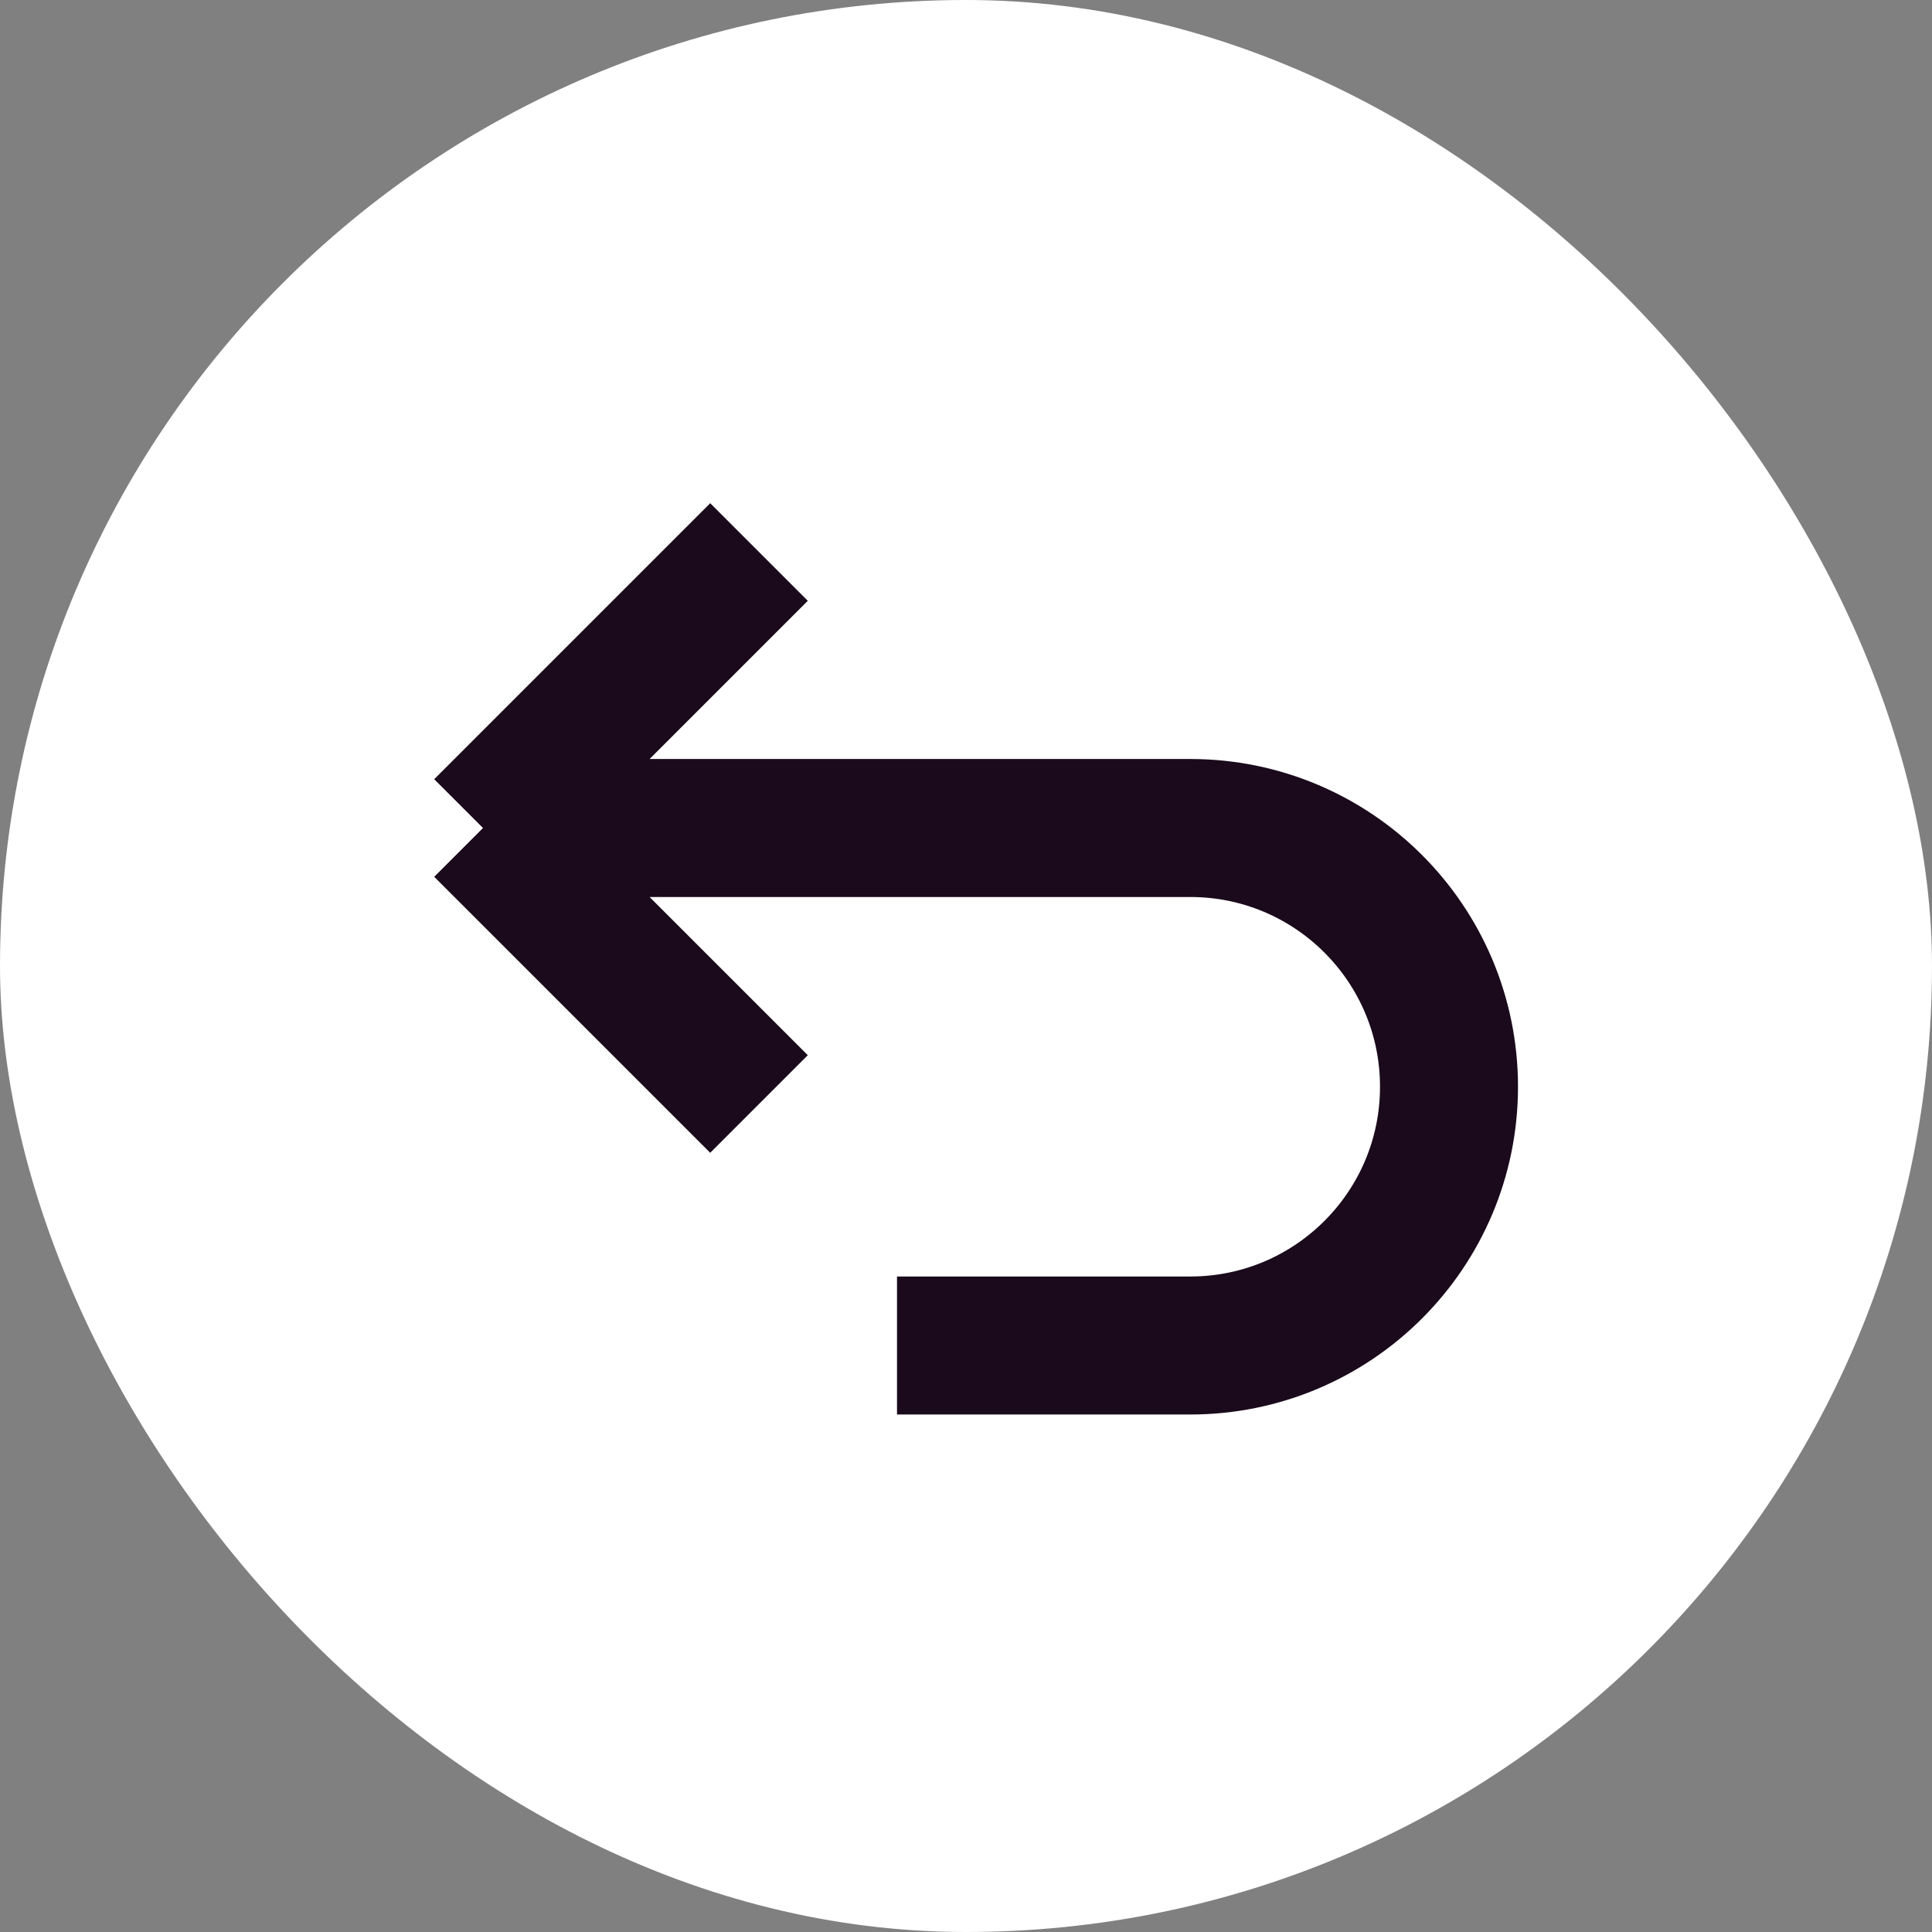 <svg width="28" height="28" viewBox="0 0 28 28" fill="none" xmlns="http://www.w3.org/2000/svg">
<rect x="0" y="0" width="28" height="28" fill="#808080" stroke="none"/>
<rect width="28" height="28" rx="14" fill="white"/>
<path d="M7 12H17.25C19.321 12 21 13.679 21 15.75V15.75C21 17.821 19.321 19.5 17.25 19.5H13M7 12L11 8M7 12L11 16" stroke="#1A0A1B" stroke-width="2"/>
</svg>
